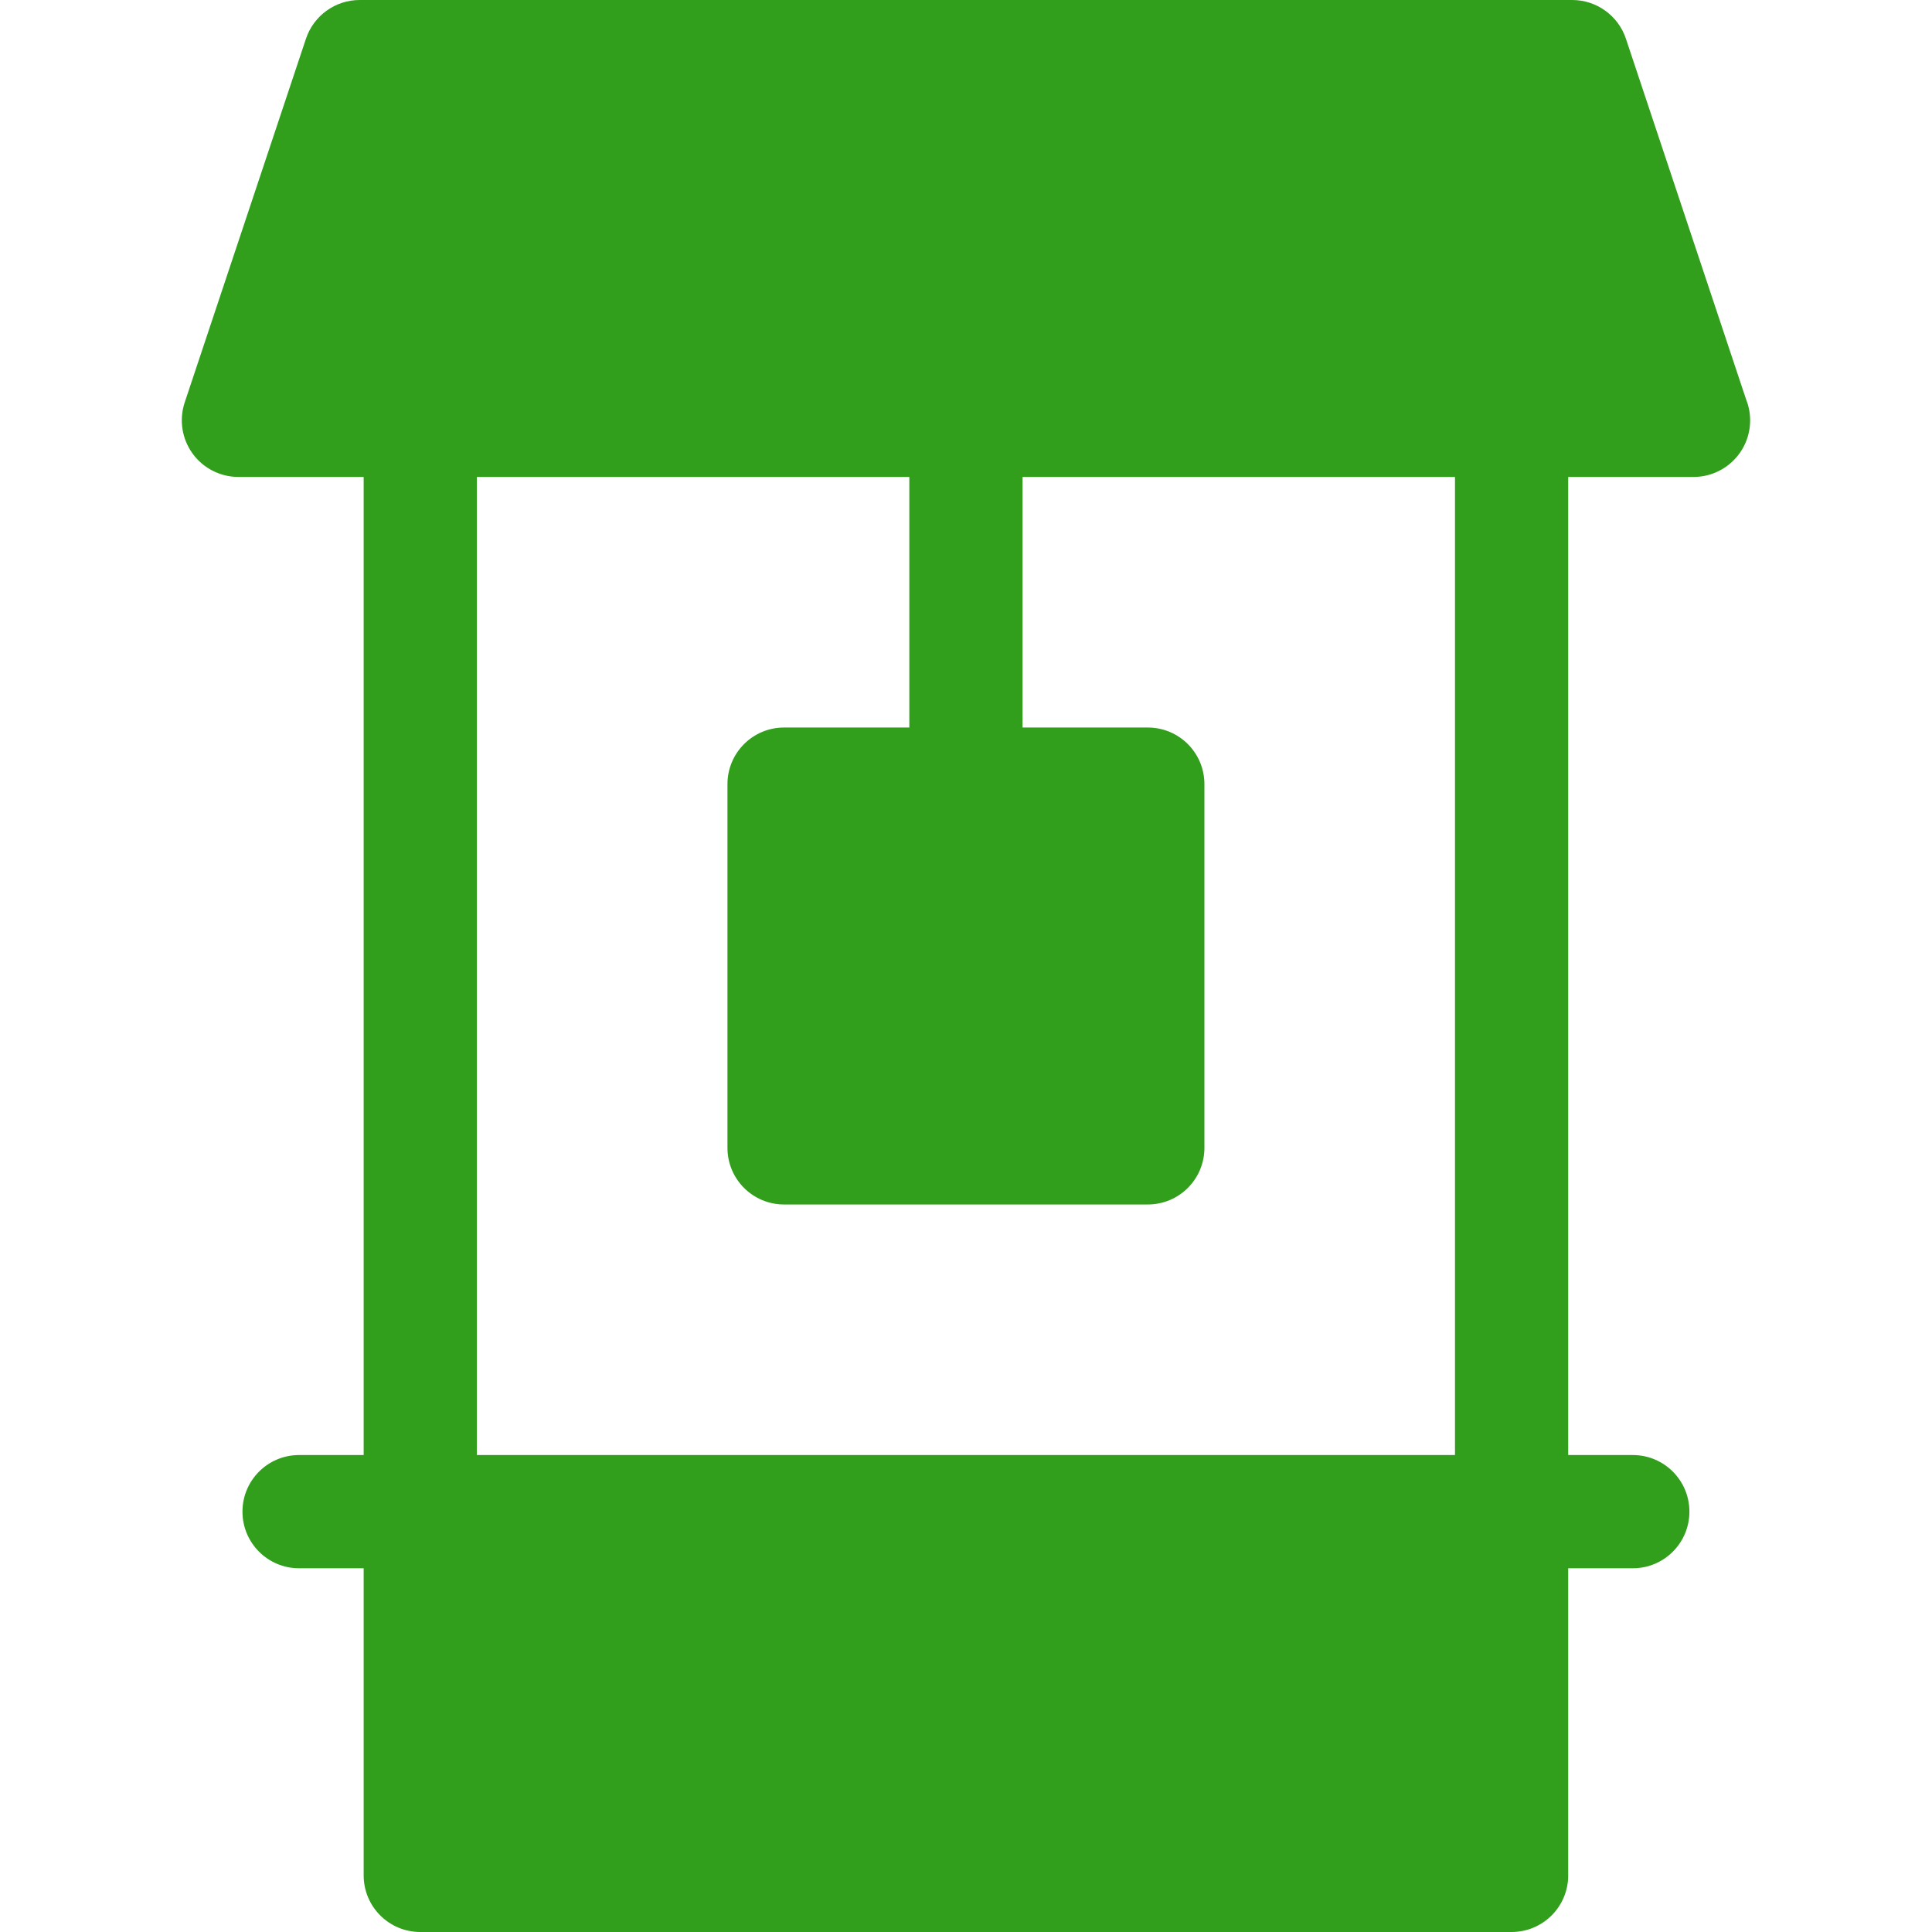 <svg width="30" height="30" viewBox="0 0 30 30" fill="none" xmlns="http://www.w3.org/2000/svg">
<path d="M27.114 6.204L25.247 0.601C25.127 0.242 24.791 0 24.413 0H5.585C5.207 0 4.871 0.242 4.751 0.601L2.868 6.249C2.779 6.517 2.824 6.812 2.989 7.041C3.154 7.27 3.42 7.406 3.702 7.406H5.647V22.594H4.643C4.158 22.594 3.765 22.987 3.765 23.473C3.765 23.958 4.158 24.352 4.643 24.352H5.647V29.121C5.647 29.607 6.041 30 6.526 30H23.472C23.957 30 24.351 29.607 24.351 29.121V24.352H25.355C25.84 24.352 26.233 23.958 26.233 23.473C26.233 22.987 25.84 22.594 25.355 22.594H24.351V7.406H26.296C26.296 7.406 26.297 7.406 26.297 7.406C26.782 7.406 27.176 7.013 27.176 6.527C27.176 6.413 27.154 6.304 27.114 6.204ZM22.593 22.594H22.593H7.405V7.406H14.12V11.297H12.175C11.689 11.297 11.296 11.69 11.296 12.176V17.824C11.296 18.31 11.689 18.703 12.175 18.703H17.823C18.309 18.703 18.702 18.31 18.702 17.824V12.176C18.702 11.69 18.309 11.297 17.823 11.297H15.878V7.406H22.593V22.594Z" fill="#319F1C"/>
</svg>

